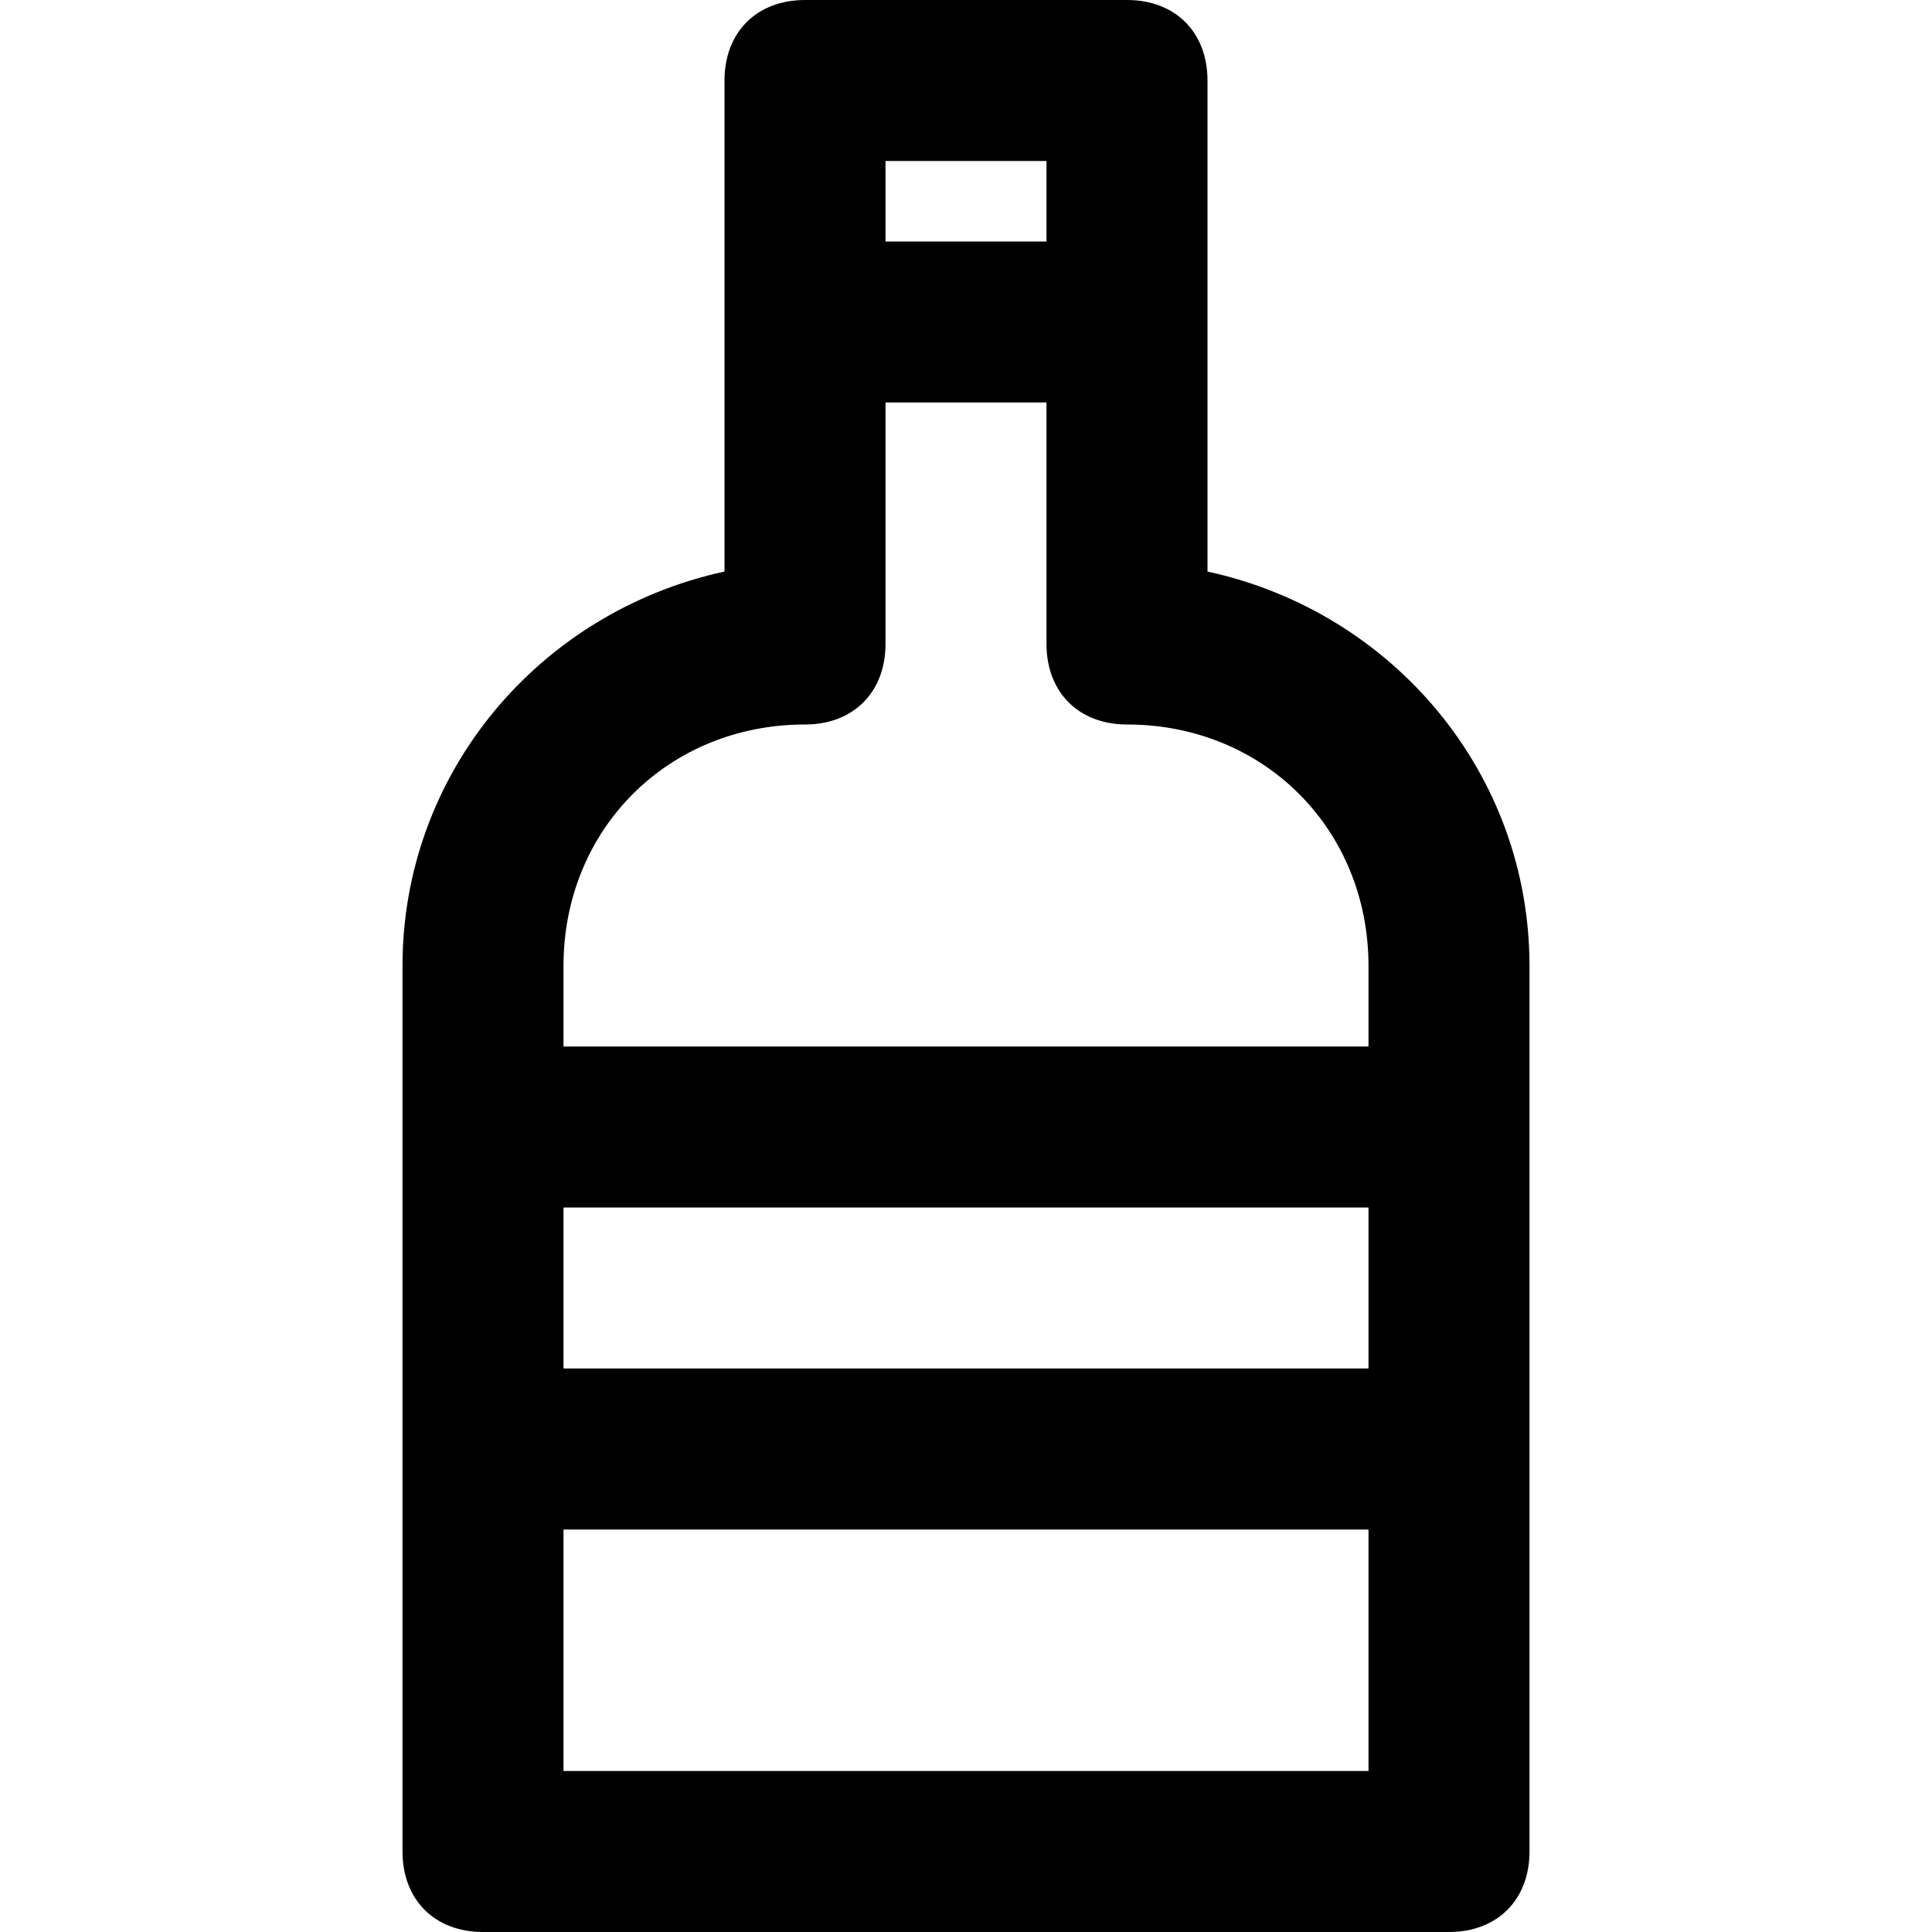 <?xml version="1.0" encoding="utf-8"?>
<!-- Generator: Adobe Illustrator 19.1.0, SVG Export Plug-In . SVG Version: 6.00 Build 0)  -->
<!DOCTYPE svg PUBLIC "-//W3C//DTD SVG 1.1//EN" "http://www.w3.org/Graphics/SVG/1.1/DTD/svg11.dtd">
<svg version="1.1" id="Layer_1" xmlns="http://www.w3.org/2000/svg" xmlns:xlink="http://www.w3.org/1999/xlink" x="0px" y="0px"
	 width="24px" height="24px" viewBox="0 0 24 24" enable-background="new 0 0 24 24" xml:space="preserve">
<path d="M15,1c0-0.6-0.4-1-1-1h-4C9.4,0,9,0.4,9,1v6.1C6.7,7.6,5,9.6,5,12v11c0,0.6,0.4,1,1,1h12c0.6,0,1-0.4,1-1V12
	c0-2.4-1.7-4.4-4-4.9V1z M13,2v1h-2V2H13z M17,17H7v-2h10V17z M7,22v-3h10v3H7z M17,12v1H7v-1c0-1.7,1.3-3,3-3c0.6,0,1-0.4,1-1V5h2
	v3c0,0.6,0.4,1,1,1C15.7,9,17,10.3,17,12z"/>
</svg>
